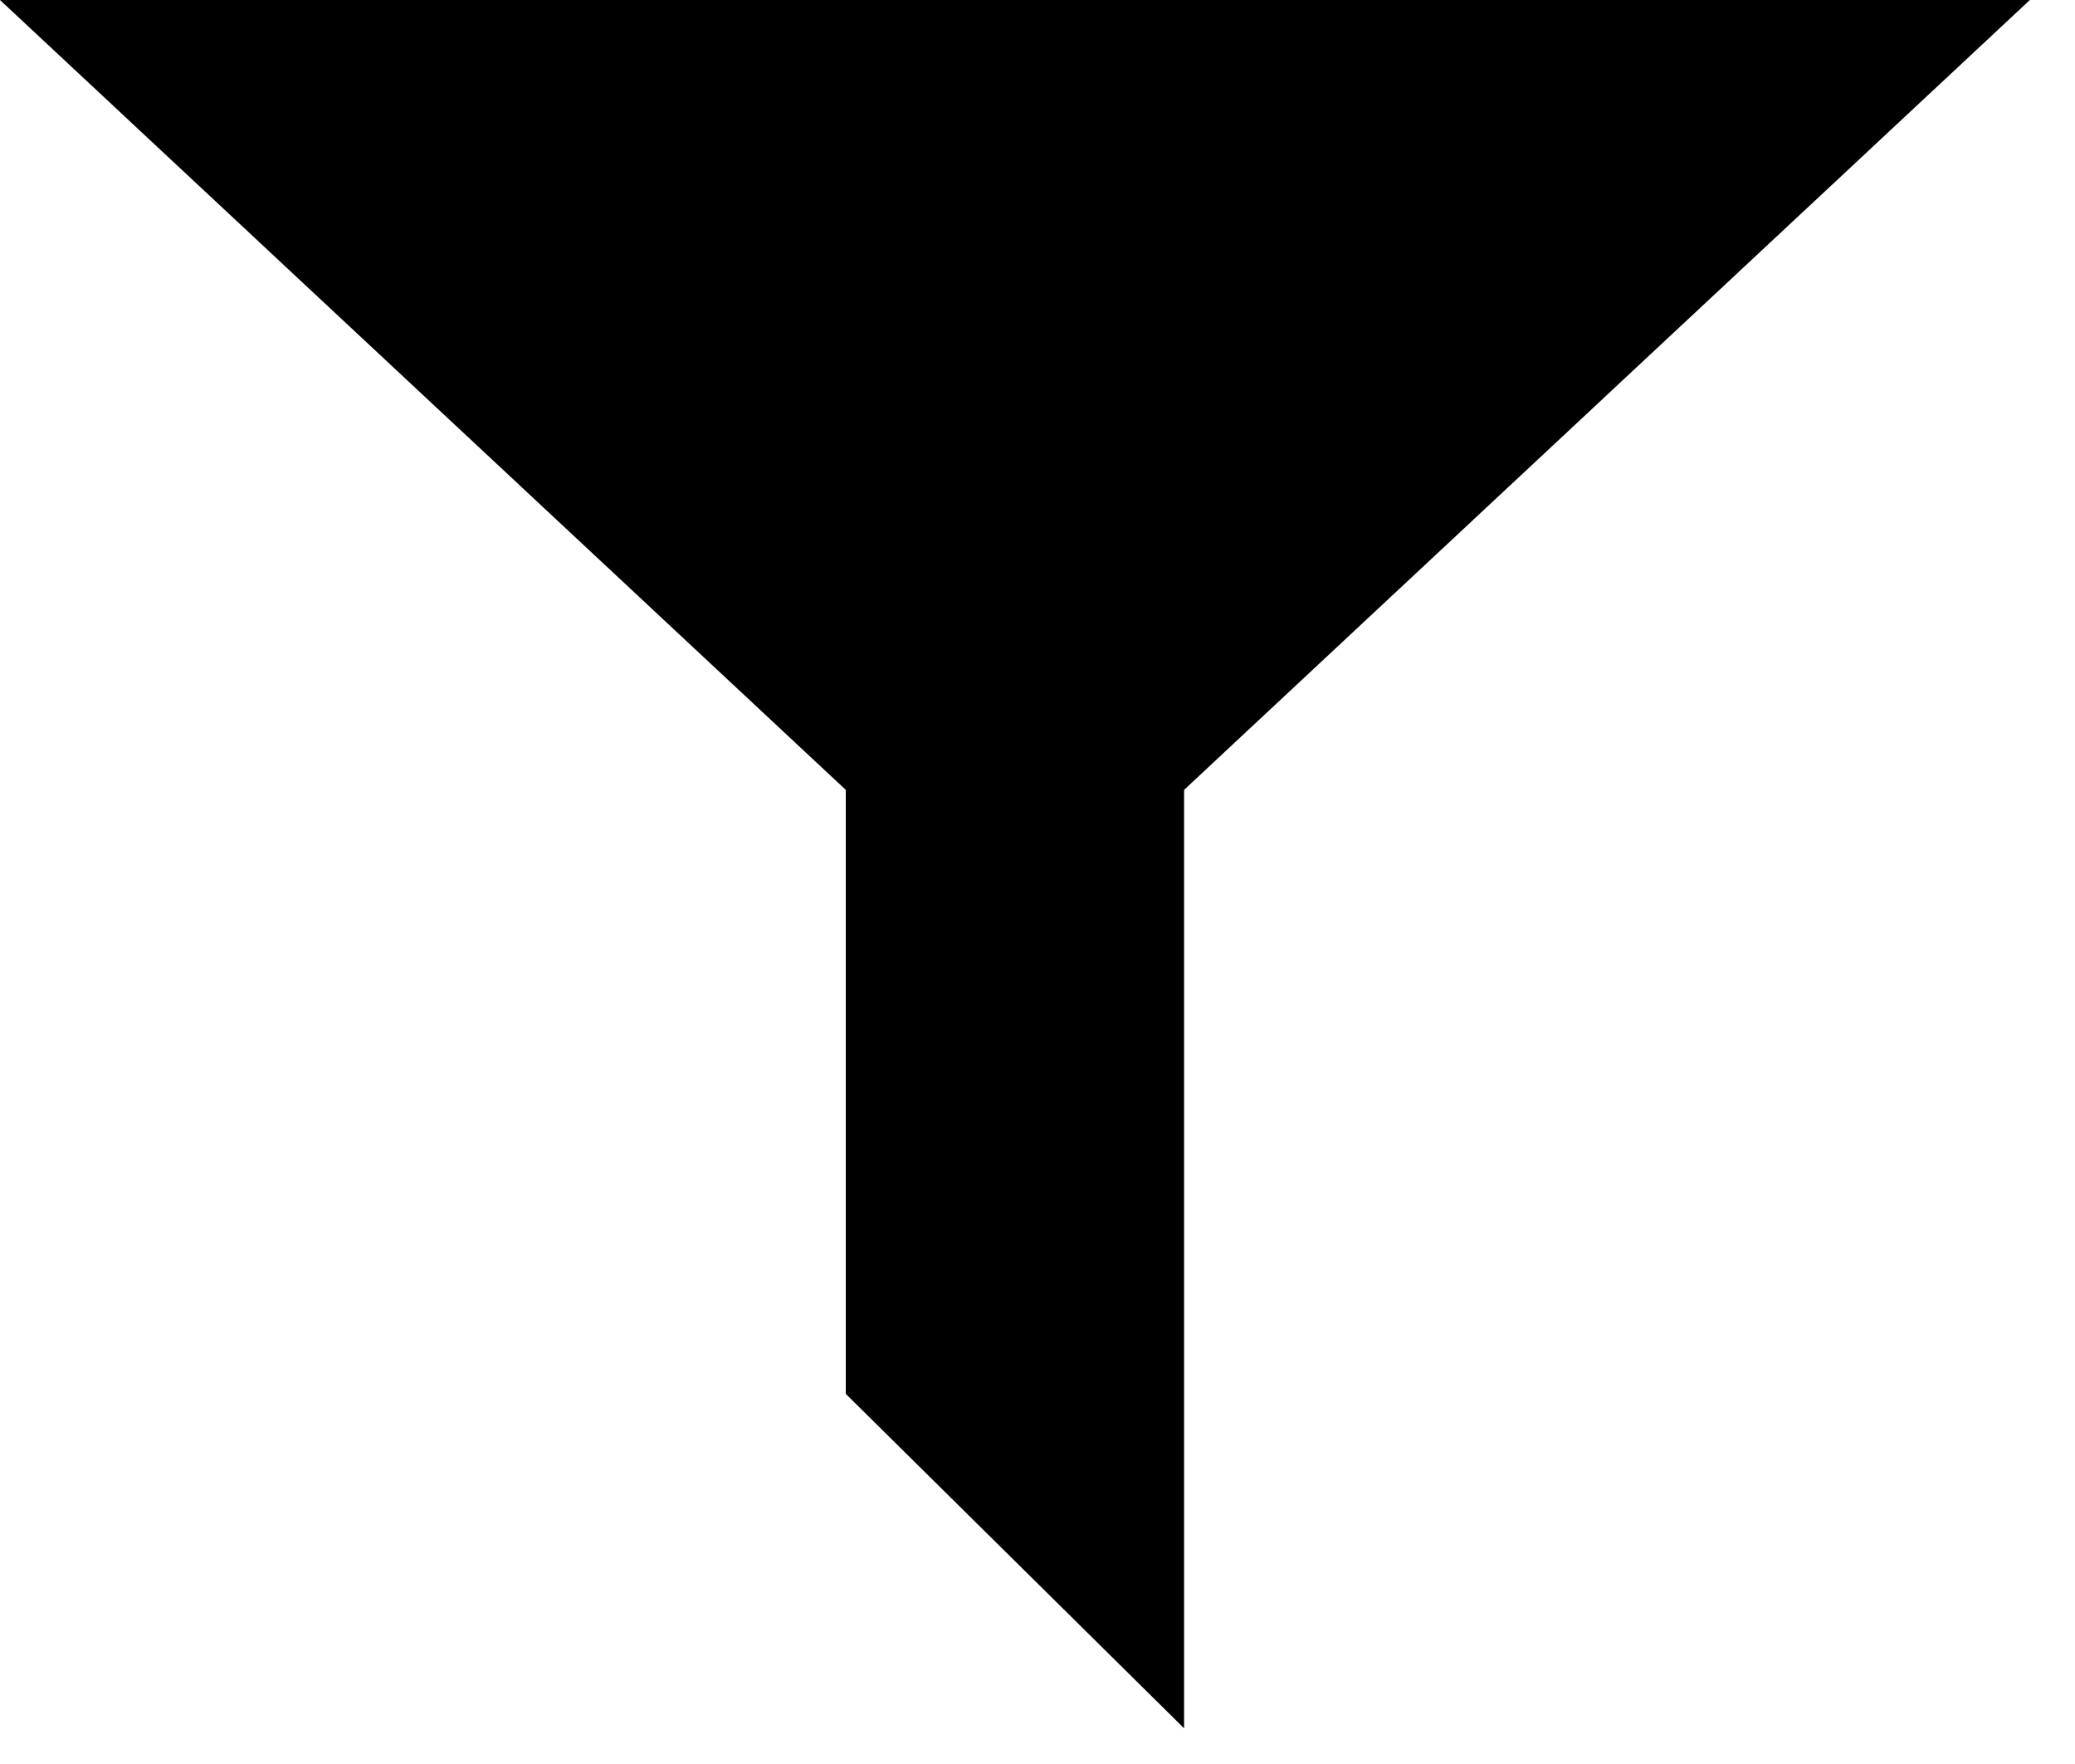 <?xml version="1.0" encoding="UTF-8"?>
<svg width="20px" height="17px" viewBox="0 0 20 17" version="1.1" xmlns="http://www.w3.org/2000/svg" xmlns:xlink="http://www.w3.org/1999/xlink">
    <!-- Generator: Sketch 41.2 (35397) - http://www.bohemiancoding.com/sketch -->
    <title>Combined Shape</title>
    <desc>Created with Sketch.</desc>
    <defs></defs>
    <g id="Mobile-app" stroke="none" stroke-width="1" fill="none" fill-rule="evenodd">
        <g id="Mobile-Portrait-homepage" transform="translate(-281, -16)" fill="#000000">
            <path d="M289.152,23.612 L281,16 L300.565,16 L292.413,23.612 L292.413,32.656 L289.152,29.433 L289.152,23.612 Z" id="Combined-Shape"></path>
        </g>
    </g>
</svg>